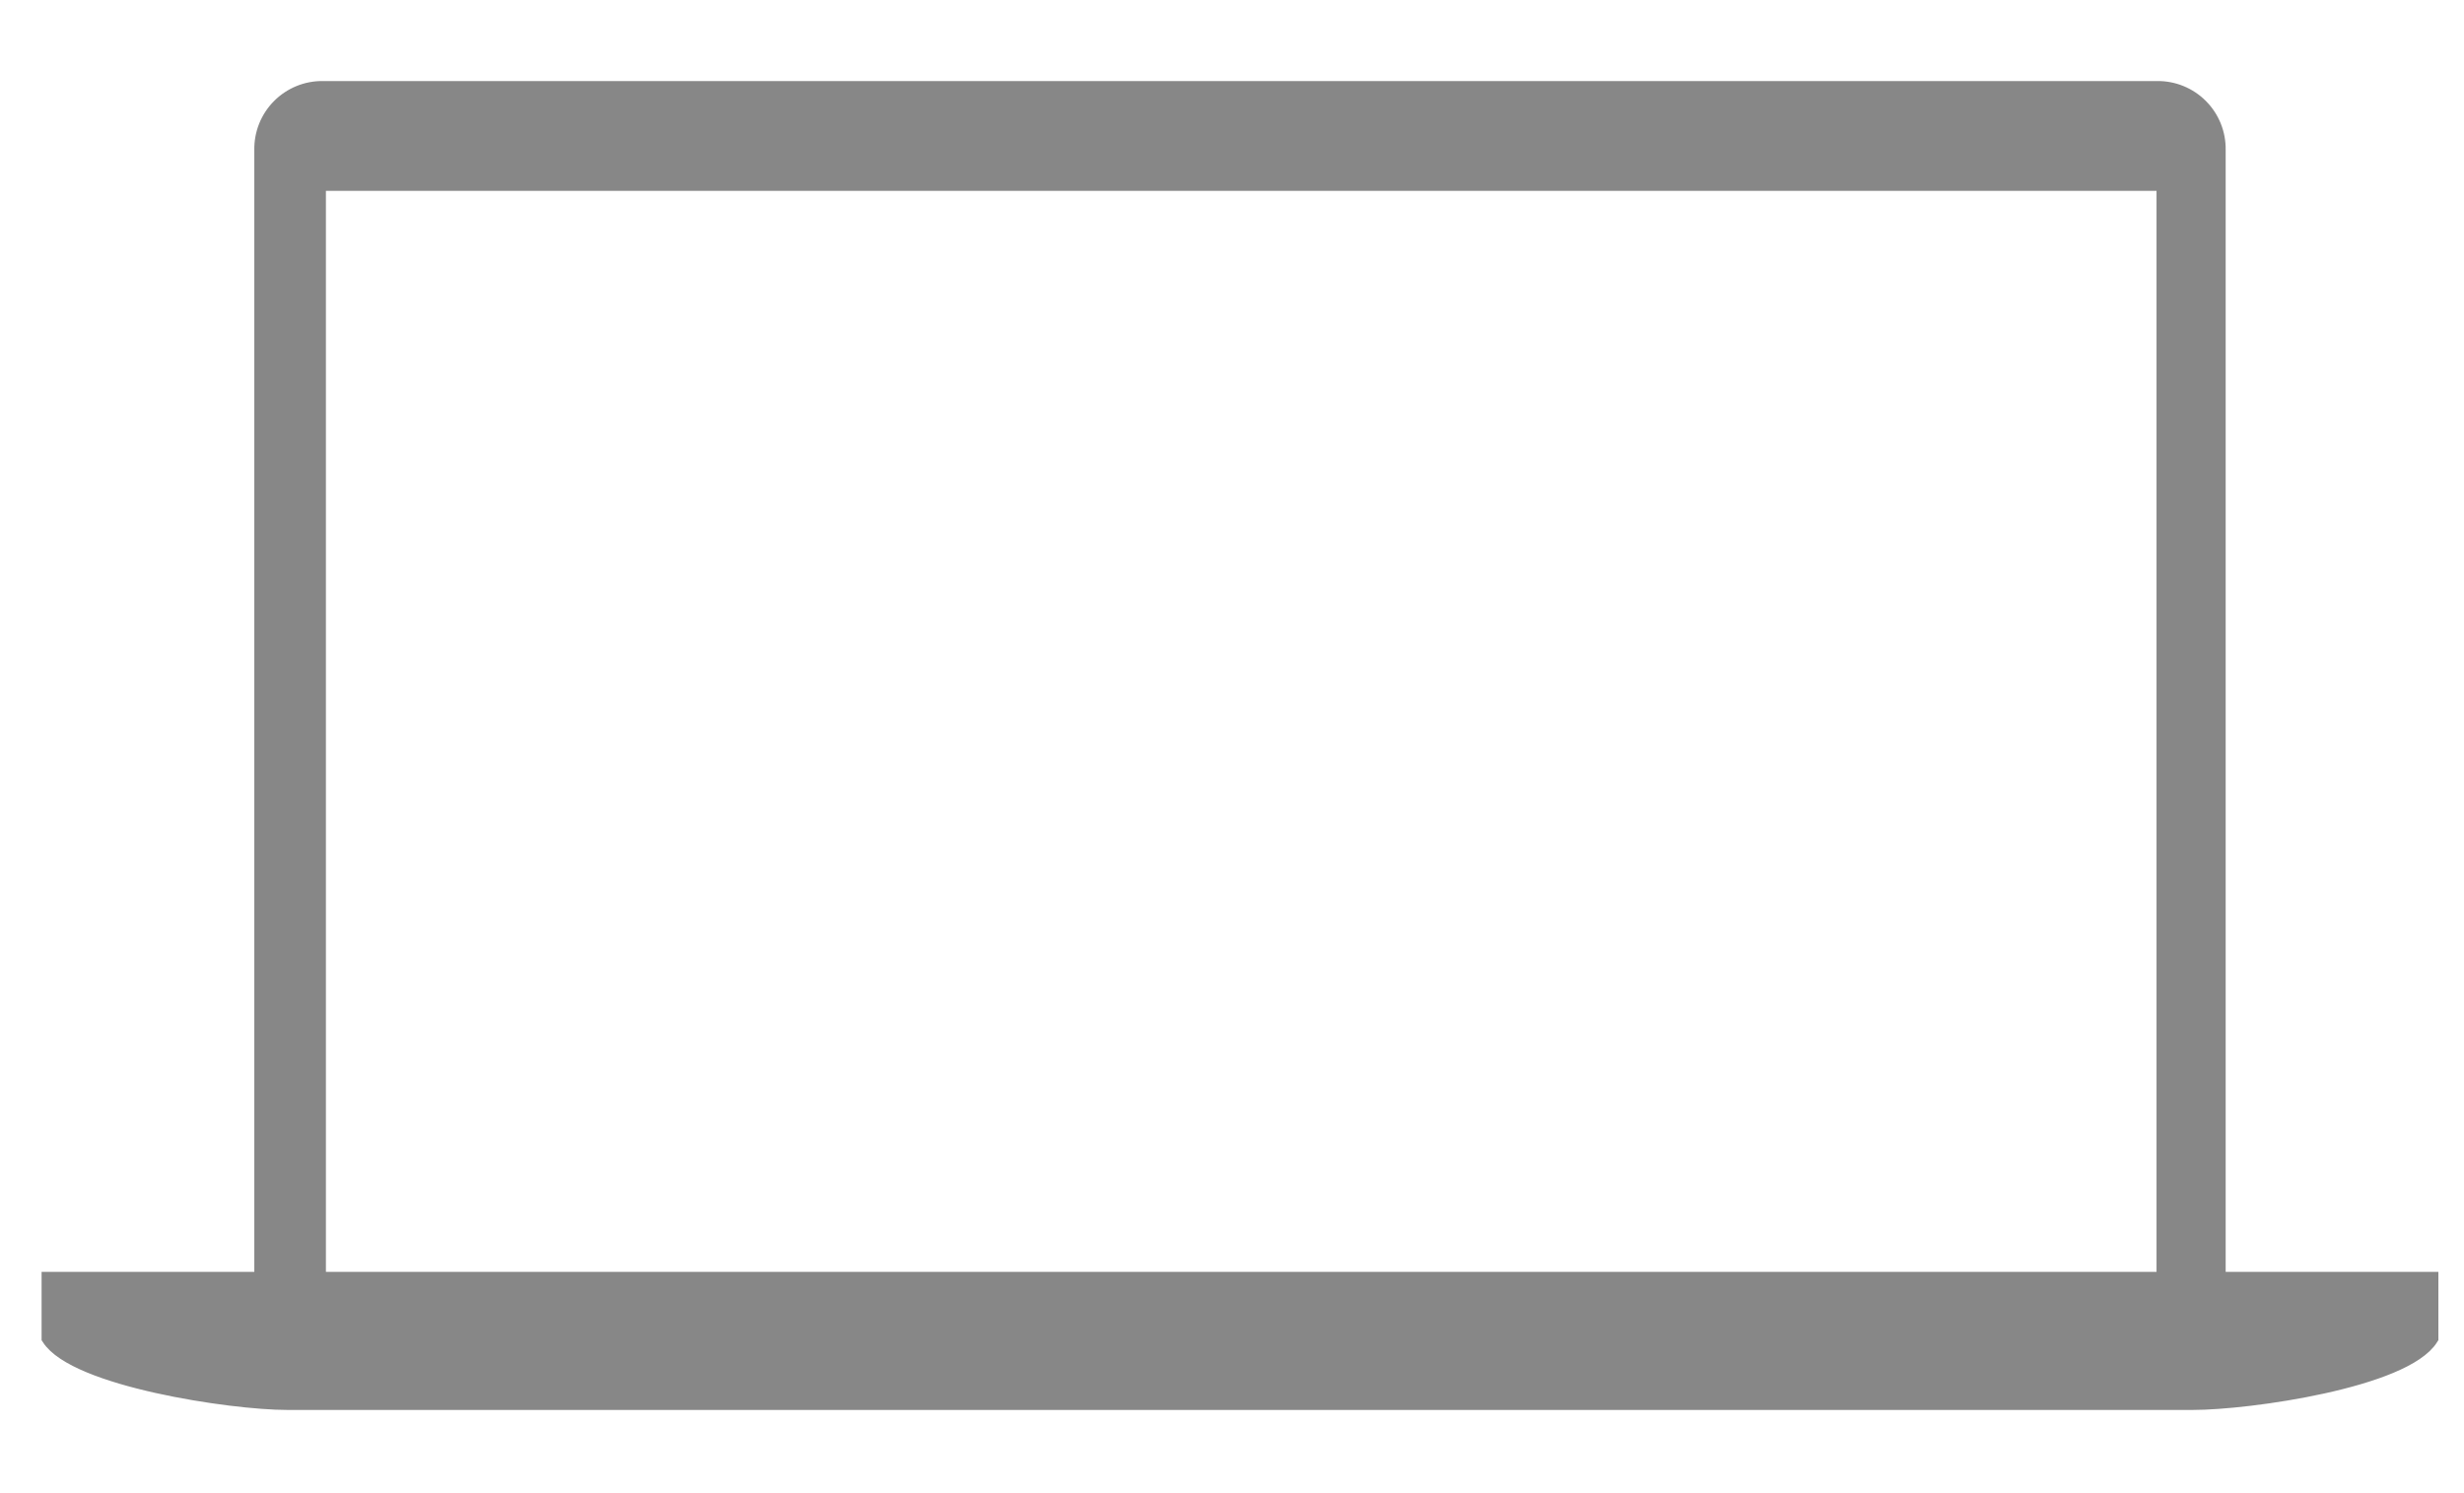 <?xml version="1.0" encoding="UTF-8"?> <svg xmlns="http://www.w3.org/2000/svg" xmlns:xlink="http://www.w3.org/1999/xlink" width="66px" height="40px" viewBox="0 0 66 38" version="1.1"><title>macbook</title><g id="Repair" stroke="none" stroke-width="1" fill="none" fill-rule="evenodd"><g id="Models_repair@2x" transform="translate(-867, -665)" fill="#878787" fill-rule="nonzero" stroke="#878787" stroke-width="0.4"><g id="Select-your-device" transform="translate(0, 450)"><g id="Subnav" transform="translate(340, 194)"><g id="Macbook" transform="translate(520, 22)"><g id="Feature" transform="translate(0.314, 0.371)"><g id="macbook" transform="translate(8, 0)"><path d="M58.102,31.9 L58.102,1.65 C58.111,1.212 57.942,0.789 57.633,0.478 C57.324,0.166 56.901,-0.006 56.463,0 L7.337,0 C6.899,-0.006 6.476,0.166 6.167,0.478 C5.858,0.789 5.689,1.212 5.698,1.65 L5.698,31.9 L0,31.9 L0,33.473 C0.704,34.573 4.873,35.2 6.38,35.2 L57.42,35.2 C58.927,35.2 63.096,34.606 63.8,33.473 L63.8,31.9 L58.102,31.9 Z M56.65,31.9 L7.216,31.9 L7.216,2.541 L56.65,2.541 L56.65,31.9 Z" id="Shape"></path></g></g></g></g></g></g></g></svg> 